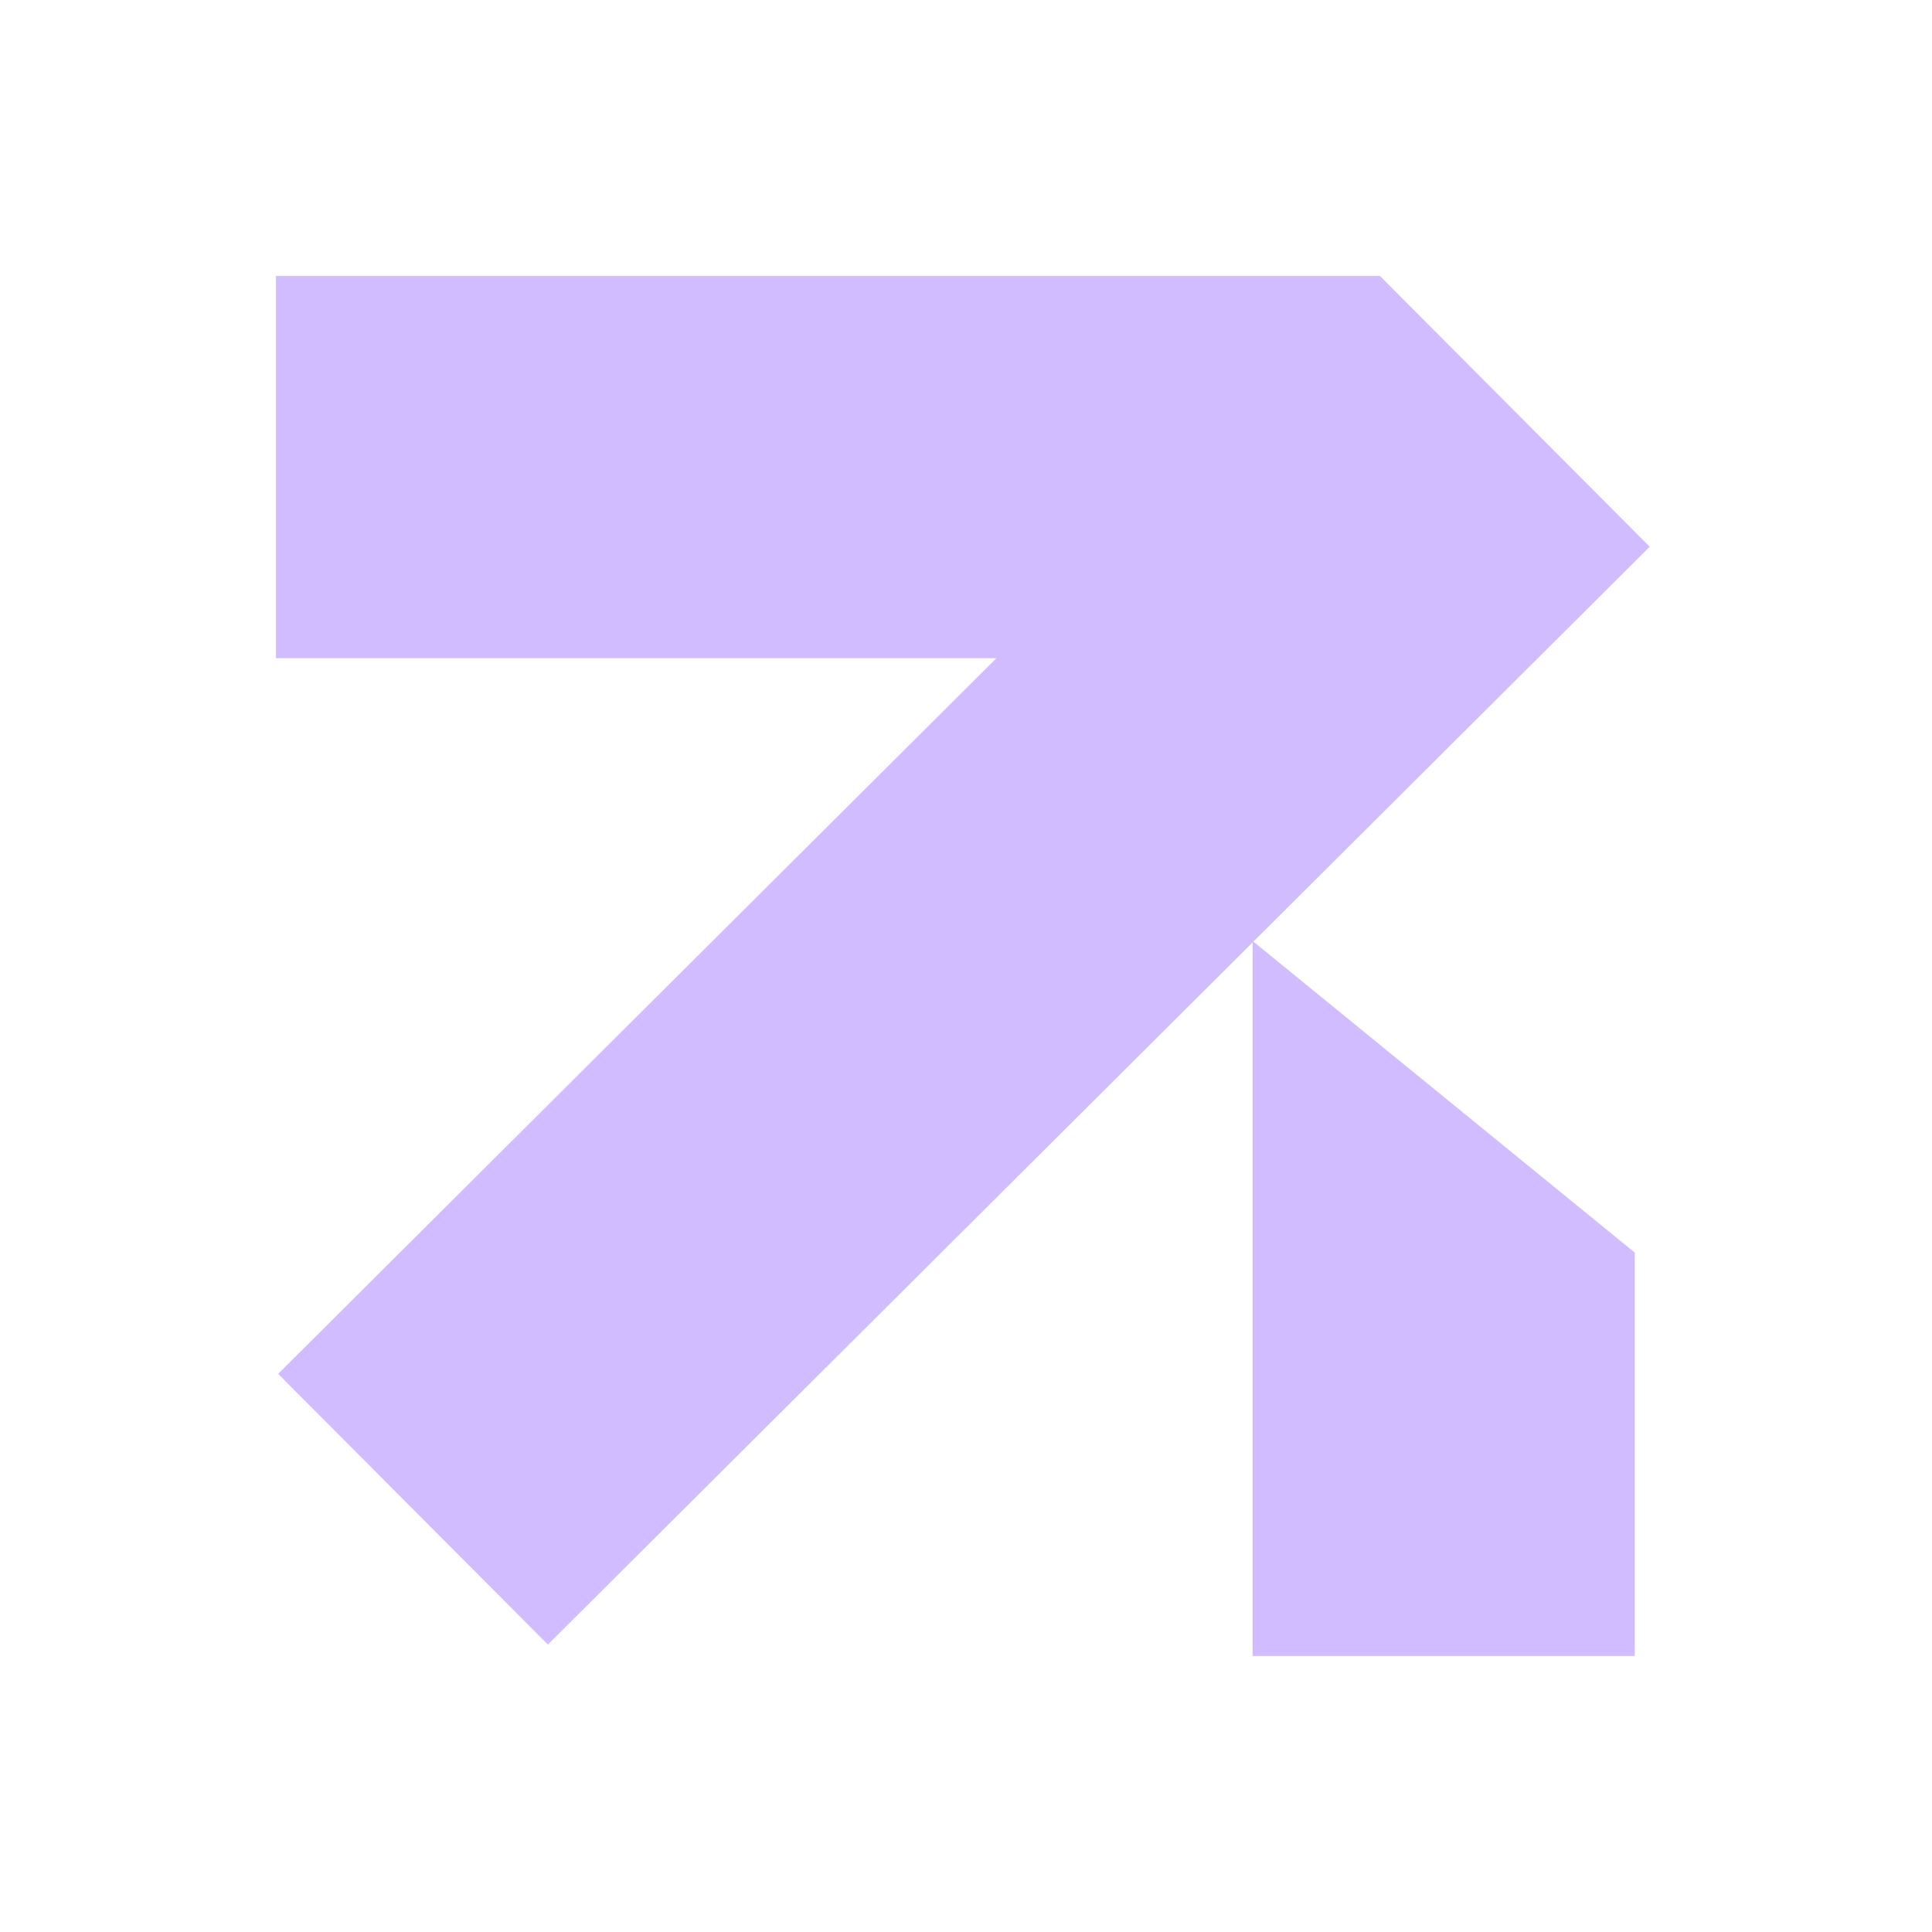 <svg width="114" height="114" viewBox="0 0 114 114" fill="none" xmlns="http://www.w3.org/2000/svg">
<path fill-rule="evenodd" clip-rule="evenodd" d="M16.286 16.286H81.429V16.287L97.344 32.261L73.958 55.562L96.462 73.912V97.714H73.912V55.608L32.329 97.04L16.413 81.066L58.798 38.835H16.286V16.286Z" fill="#D0BCFF"/>
</svg>

